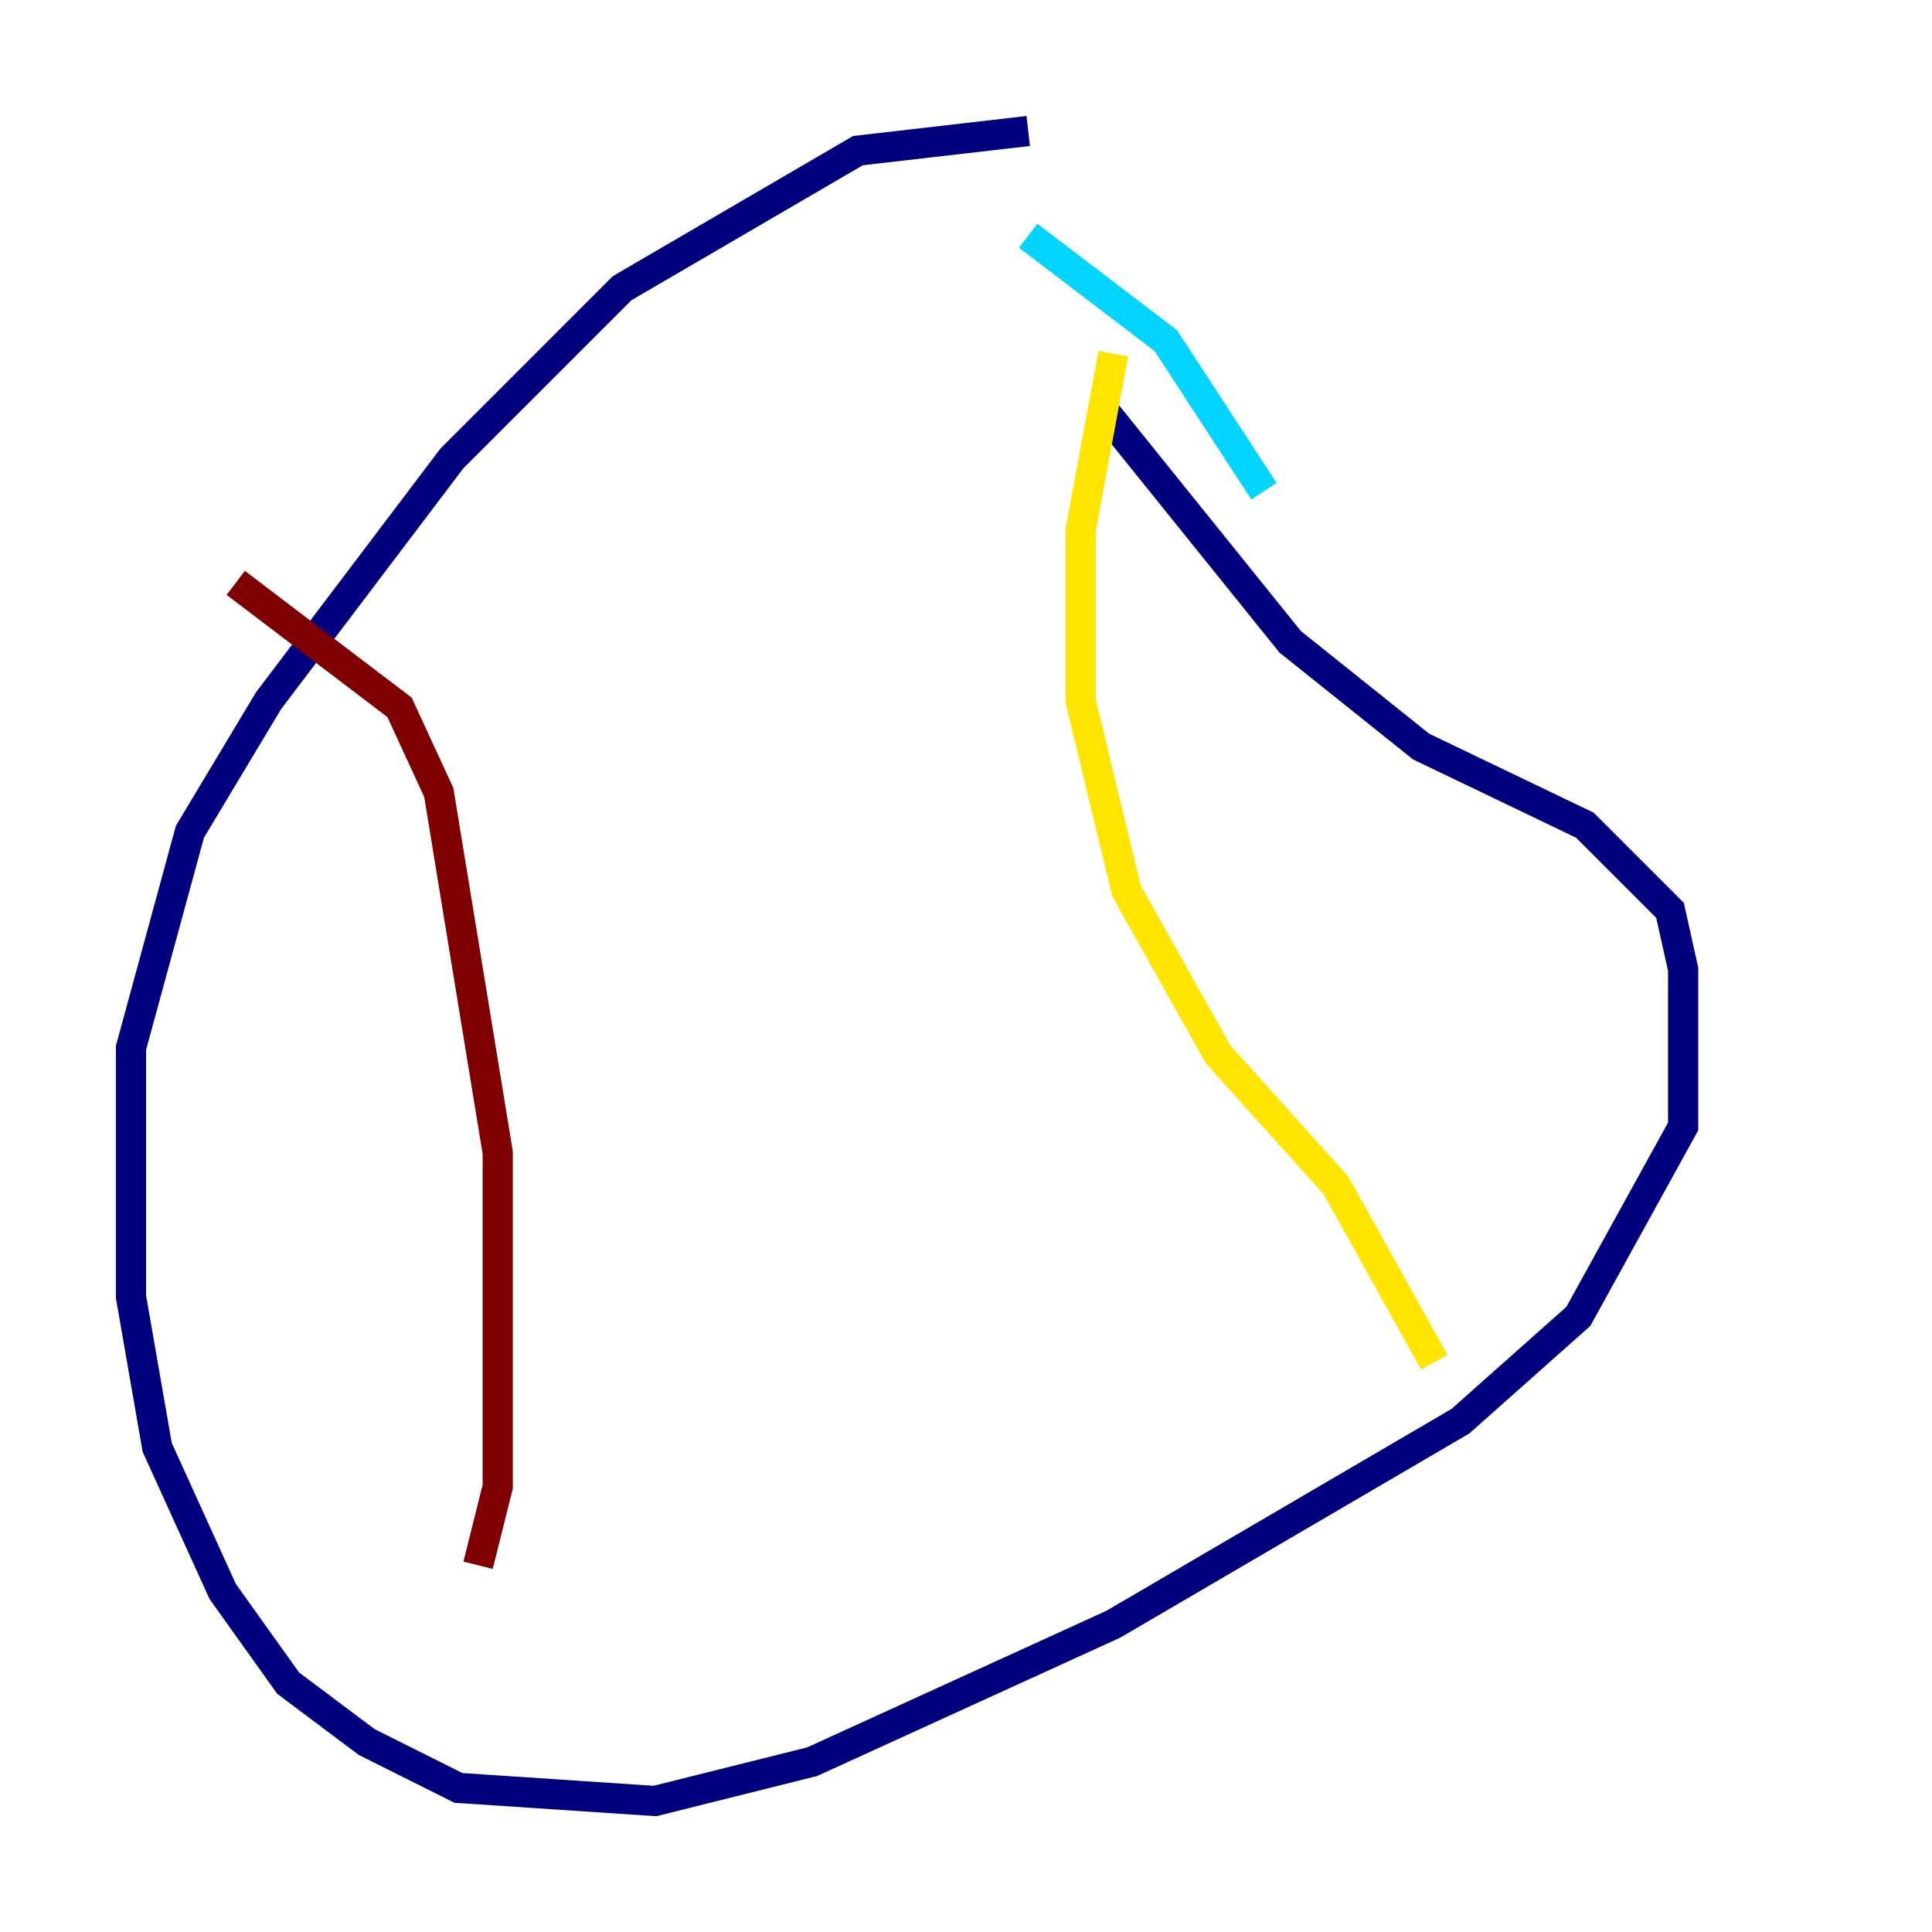 <?xml version="1.0" encoding="utf-8" ?>
<svg baseProfile="tiny" height="128" version="1.2" viewBox="0,0,128,128" width="128" xmlns="http://www.w3.org/2000/svg" xmlns:ev="http://www.w3.org/2001/xml-events" xmlns:xlink="http://www.w3.org/1999/xlink"><defs /><polyline fill="none" points="68.122,8.678 56.841,9.98 41.22,19.091 29.939,30.373 17.79,46.427 12.583,55.105 8.678,69.424 8.678,85.912 10.414,95.891 14.752,105.437 19.091,111.512 24.298,115.417 30.373,118.454 43.39,119.322 53.803,116.719 73.763,107.607 96.759,94.156 104.57,87.214 111.512,74.63 111.512,64.217 110.644,60.312 105.003,54.671 94.156,49.464 85.478,42.522 72.895,26.902" stroke="#00007f" stroke-width="2" /><polyline fill="none" points="68.122,15.62 77.234,22.563 83.742,32.542" stroke="#00d4ff" stroke-width="2" /><polyline fill="none" points="73.763,23.43 71.593,35.146 71.593,46.427 74.63,59.01 80.705,69.858 88.515,78.536 95.024,90.251" stroke="#ffe500" stroke-width="2" /><polyline fill="none" points="15.62,38.617 26.468,46.861 29.071,52.502 32.976,76.366 32.976,98.495 31.675,103.702" stroke="#7f0000" stroke-width="2" /></svg>